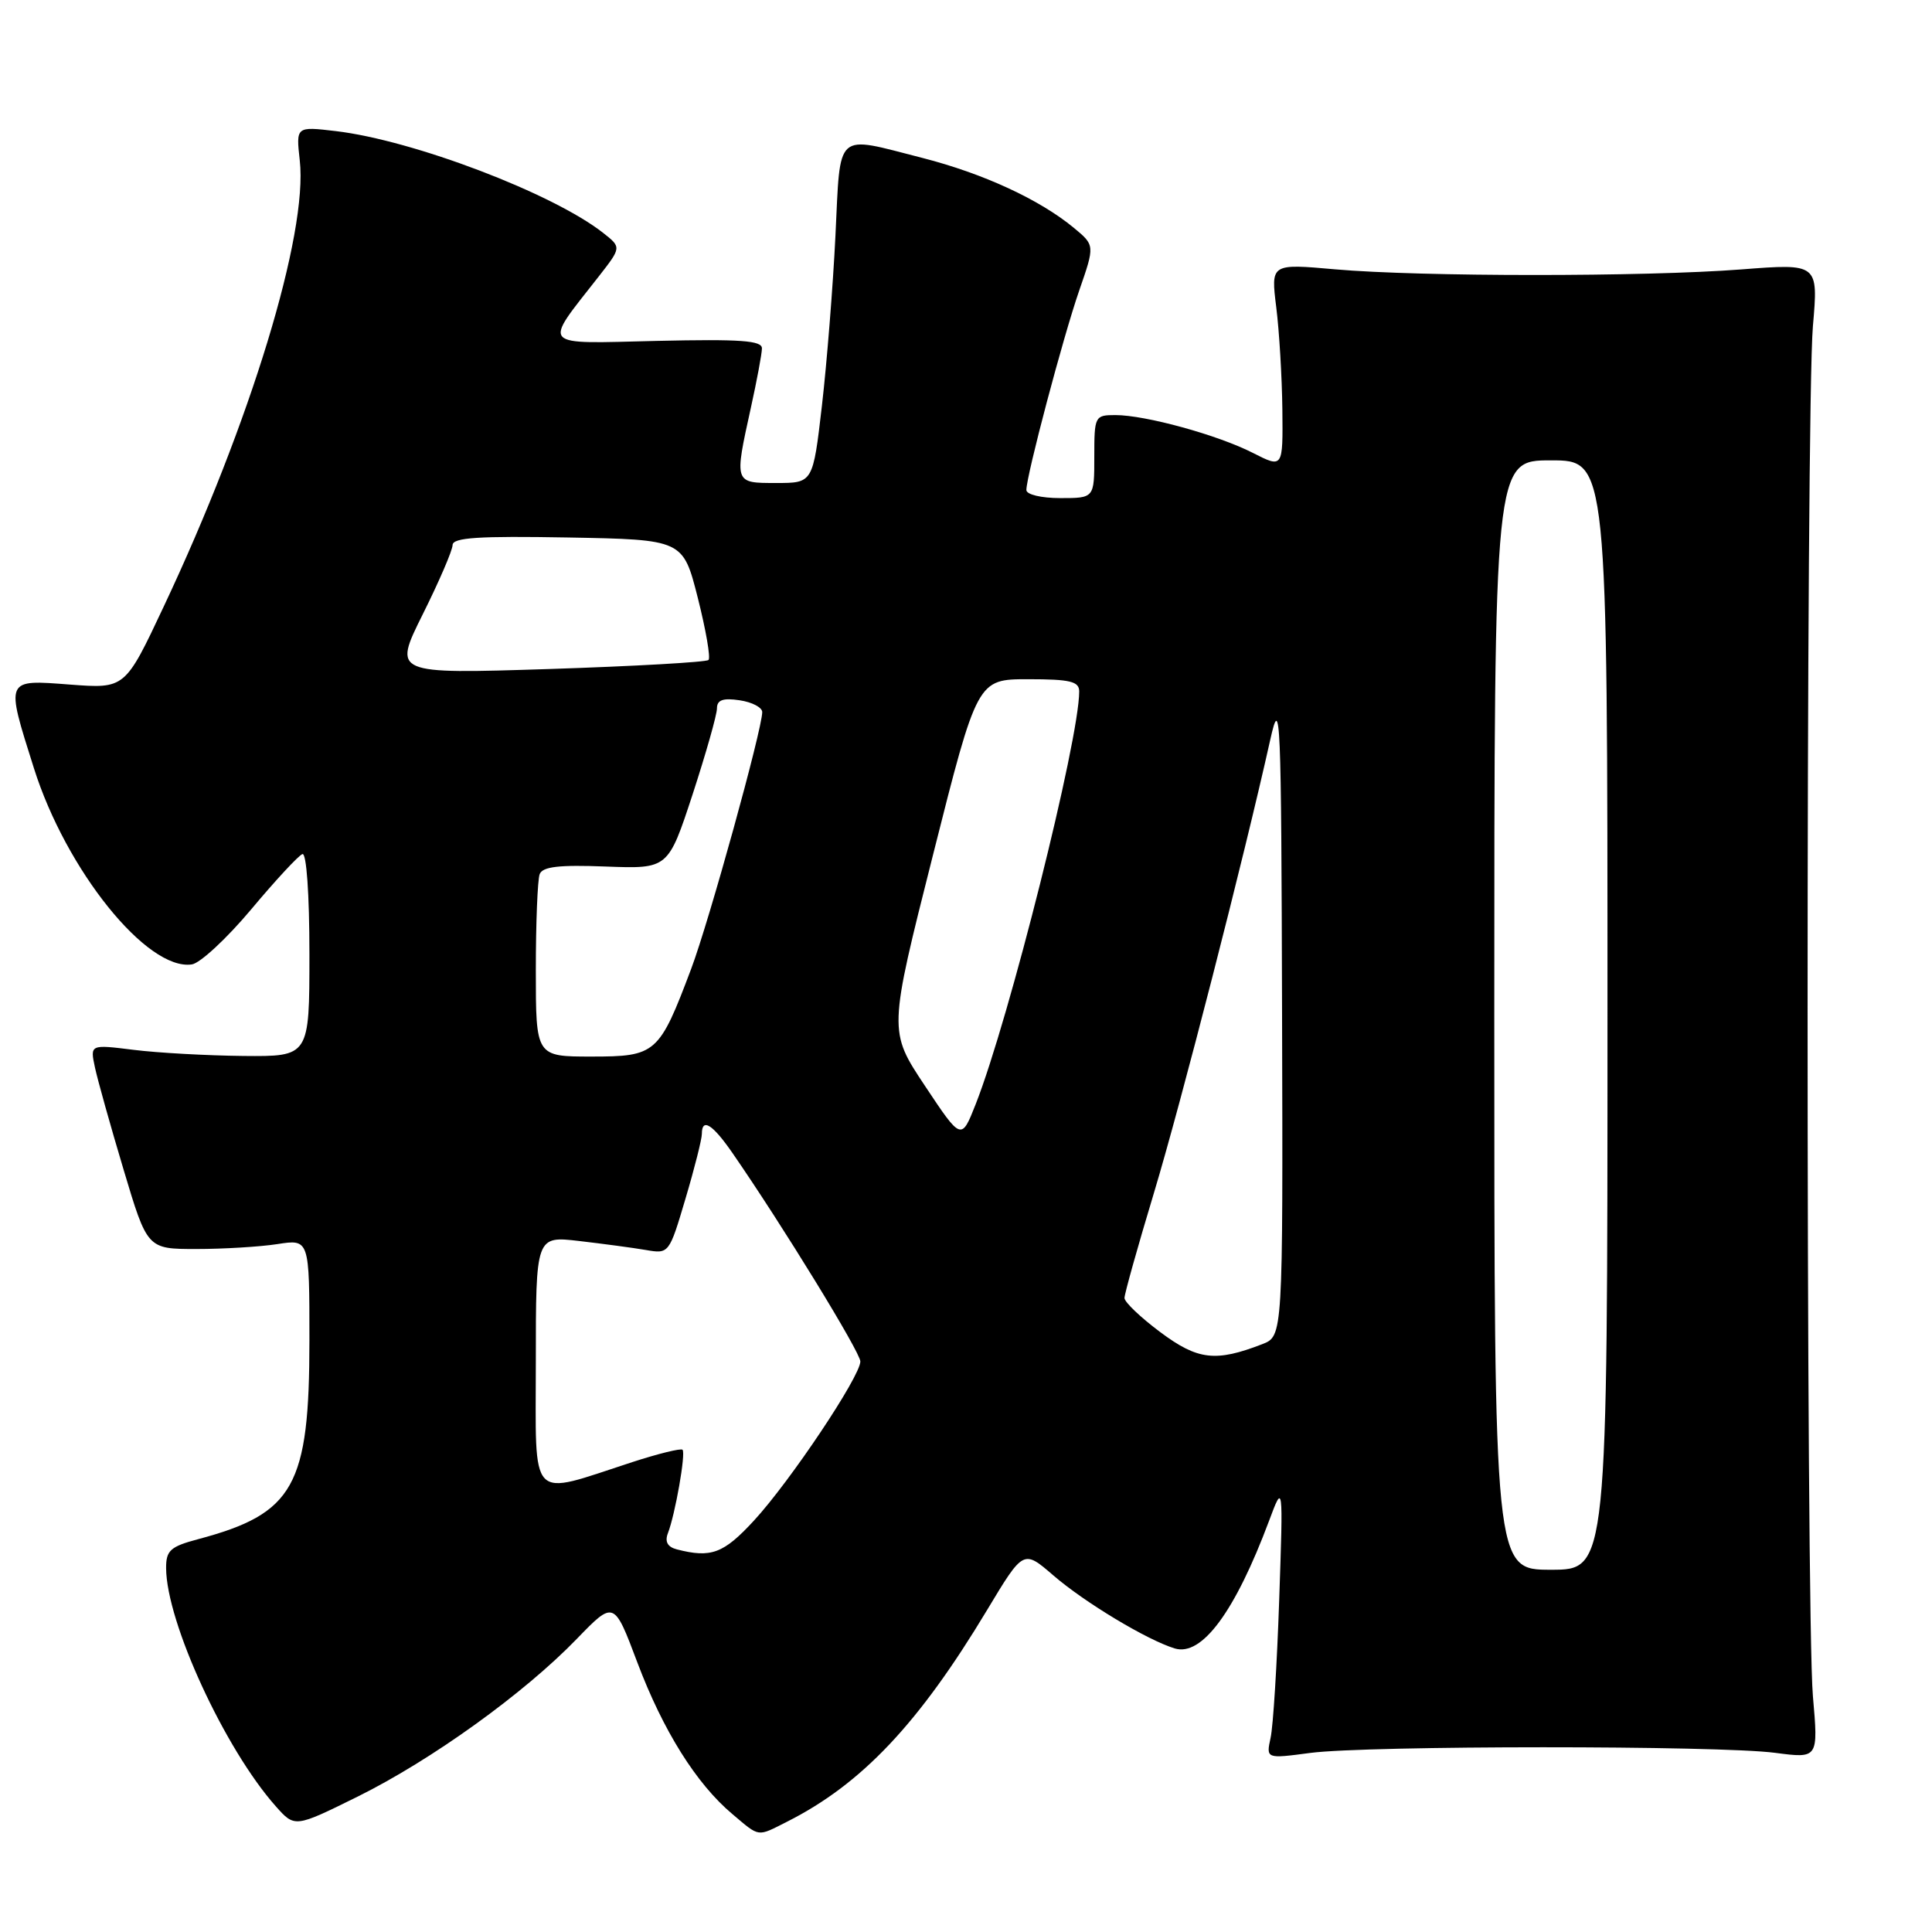 <?xml version="1.0" encoding="UTF-8" standalone="no"?>
<!DOCTYPE svg PUBLIC "-//W3C//DTD SVG 1.1//EN" "http://www.w3.org/Graphics/SVG/1.1/DTD/svg11.dtd" >
<svg xmlns="http://www.w3.org/2000/svg" xmlns:xlink="http://www.w3.org/1999/xlink" version="1.1" viewBox="0 0 256 256">
 <g >
 <path fill="currentColor"
d=" M 104.30 241.38 C 114.19 236.39 121.76 228.37 130.81 213.31 C 135.61 205.33 135.61 205.33 139.55 208.73 C 143.71 212.33 152.03 217.33 155.67 218.43 C 159.26 219.51 163.66 213.54 168.16 201.51 C 170.03 196.50 170.03 196.50 169.50 212.00 C 169.21 220.53 168.70 228.75 168.36 230.27 C 167.76 233.05 167.76 233.05 173.63 232.27 C 181.18 231.28 227.73 231.27 235.22 232.26 C 240.94 233.01 240.94 233.01 240.22 224.76 C 239.28 213.98 239.28 53.99 240.22 43.21 C 240.94 34.91 240.94 34.91 230.72 35.70 C 217.87 36.69 188.22 36.68 176.94 35.69 C 168.39 34.93 168.39 34.93 169.11 40.71 C 169.51 43.90 169.87 50.00 169.92 54.27 C 170.00 62.04 170.00 62.04 166.03 60.02 C 161.38 57.64 151.77 55.00 147.79 55.00 C 145.07 55.00 145.00 55.15 145.00 60.50 C 145.00 66.00 145.00 66.00 140.50 66.00 C 137.97 66.00 136.00 65.53 136.00 64.93 C 136.00 63.03 140.86 44.68 143.00 38.50 C 145.08 32.50 145.08 32.50 142.29 30.19 C 137.74 26.43 130.30 23.00 122.24 20.93 C 110.52 17.94 111.39 17.16 110.70 31.25 C 110.37 37.99 109.56 48.11 108.91 53.75 C 107.72 64.00 107.72 64.00 102.86 64.00 C 97.26 64.00 97.28 64.08 99.50 54.00 C 100.29 50.42 100.95 46.90 100.96 46.17 C 100.99 45.12 98.14 44.92 87.05 45.17 C 71.34 45.54 71.89 46.15 79.33 36.64 C 82.35 32.77 82.35 32.77 79.92 30.86 C 73.26 25.62 54.76 18.58 44.48 17.37 C 39.22 16.75 39.22 16.75 39.72 21.25 C 40.82 30.98 33.20 55.97 21.69 80.38 C 16.57 91.26 16.57 91.26 9.28 90.71 C 0.63 90.05 0.72 89.85 4.49 101.78 C 8.76 115.31 19.50 128.66 25.42 127.79 C 26.52 127.63 30.05 124.35 33.28 120.50 C 36.50 116.65 39.56 113.35 40.07 113.17 C 40.61 112.97 41.00 118.46 41.00 126.42 C 41.00 140.00 41.00 140.00 32.25 139.92 C 27.44 139.87 20.90 139.51 17.71 139.11 C 11.93 138.39 11.93 138.39 12.58 141.44 C 12.94 143.12 14.65 149.22 16.38 155.00 C 19.52 165.50 19.52 165.50 26.01 165.50 C 29.58 165.50 34.41 165.21 36.75 164.85 C 41.00 164.19 41.00 164.19 41.00 177.57 C 41.00 196.93 38.97 200.56 26.25 203.95 C 22.57 204.93 22.00 205.44 22.01 207.79 C 22.05 214.94 29.77 231.72 36.54 239.34 C 39.06 242.18 39.06 242.18 47.43 238.04 C 57.19 233.20 69.44 224.39 76.43 217.16 C 81.36 212.07 81.36 212.07 84.45 220.28 C 87.86 229.32 92.27 236.37 97.05 240.38 C 100.72 243.48 100.28 243.41 104.30 241.38 Z  M 198.00 134.50 C 198.00 61.00 198.00 61.00 205.50 61.00 C 213.00 61.00 213.00 61.00 213.00 134.50 C 213.00 208.00 213.00 208.00 205.50 208.00 C 198.00 208.00 198.00 208.00 198.00 134.50 Z  M 89.68 205.30 C 88.45 204.98 88.07 204.28 88.50 203.16 C 89.47 200.65 90.89 192.56 90.44 192.10 C 90.22 191.88 87.22 192.62 83.77 193.74 C 69.89 198.25 71.00 199.40 71.00 180.46 C 71.00 163.77 71.00 163.77 76.75 164.44 C 79.91 164.81 83.89 165.34 85.58 165.63 C 88.64 166.16 88.67 166.12 90.83 158.83 C 92.03 154.80 93.00 150.94 93.00 150.25 C 93.00 148.07 94.42 148.96 97.07 152.80 C 103.71 162.41 114.00 179.19 114.00 180.40 C 114.00 182.37 104.70 196.29 99.89 201.50 C 95.87 205.86 94.23 206.47 89.68 205.30 Z  M 153.75 176.52 C 151.14 174.57 149.00 172.54 149.00 171.99 C 149.00 171.45 150.75 165.20 152.89 158.11 C 156.47 146.25 164.86 113.56 168.32 98.00 C 169.67 91.95 169.77 94.49 169.88 134.27 C 170.00 177.05 170.00 177.05 167.25 178.11 C 161.08 180.50 158.71 180.22 153.75 176.52 Z  M 122.56 143.88 C 117.73 136.62 117.73 136.62 123.62 113.31 C 129.50 90.00 129.50 90.00 136.25 90.00 C 141.81 90.00 143.00 90.29 143.00 91.62 C 143.00 98.05 133.71 135.07 129.28 146.32 C 127.38 151.13 127.38 151.13 122.56 143.88 Z  M 71.00 128.58 C 71.00 122.30 71.23 116.56 71.51 115.83 C 71.89 114.83 74.09 114.58 80.27 114.82 C 88.53 115.13 88.53 115.13 91.77 105.27 C 93.54 99.84 95.00 94.71 95.00 93.87 C 95.00 92.75 95.79 92.46 98.00 92.79 C 99.65 93.03 101.00 93.74 101.00 94.36 C 100.99 96.65 93.96 122.07 91.59 128.36 C 87.34 139.64 86.93 140.00 78.38 140.00 C 71.00 140.00 71.00 140.00 71.00 128.58 Z  M 56.01 81.41 C 58.18 77.06 59.96 72.93 59.97 72.22 C 59.99 71.23 63.42 71.01 75.25 71.22 C 90.50 71.50 90.50 71.50 92.46 79.21 C 93.53 83.45 94.18 87.16 93.88 87.45 C 93.59 87.74 84.06 88.28 72.72 88.65 C 52.08 89.31 52.08 89.31 56.01 81.41 Z "/>
</g>
</svg>